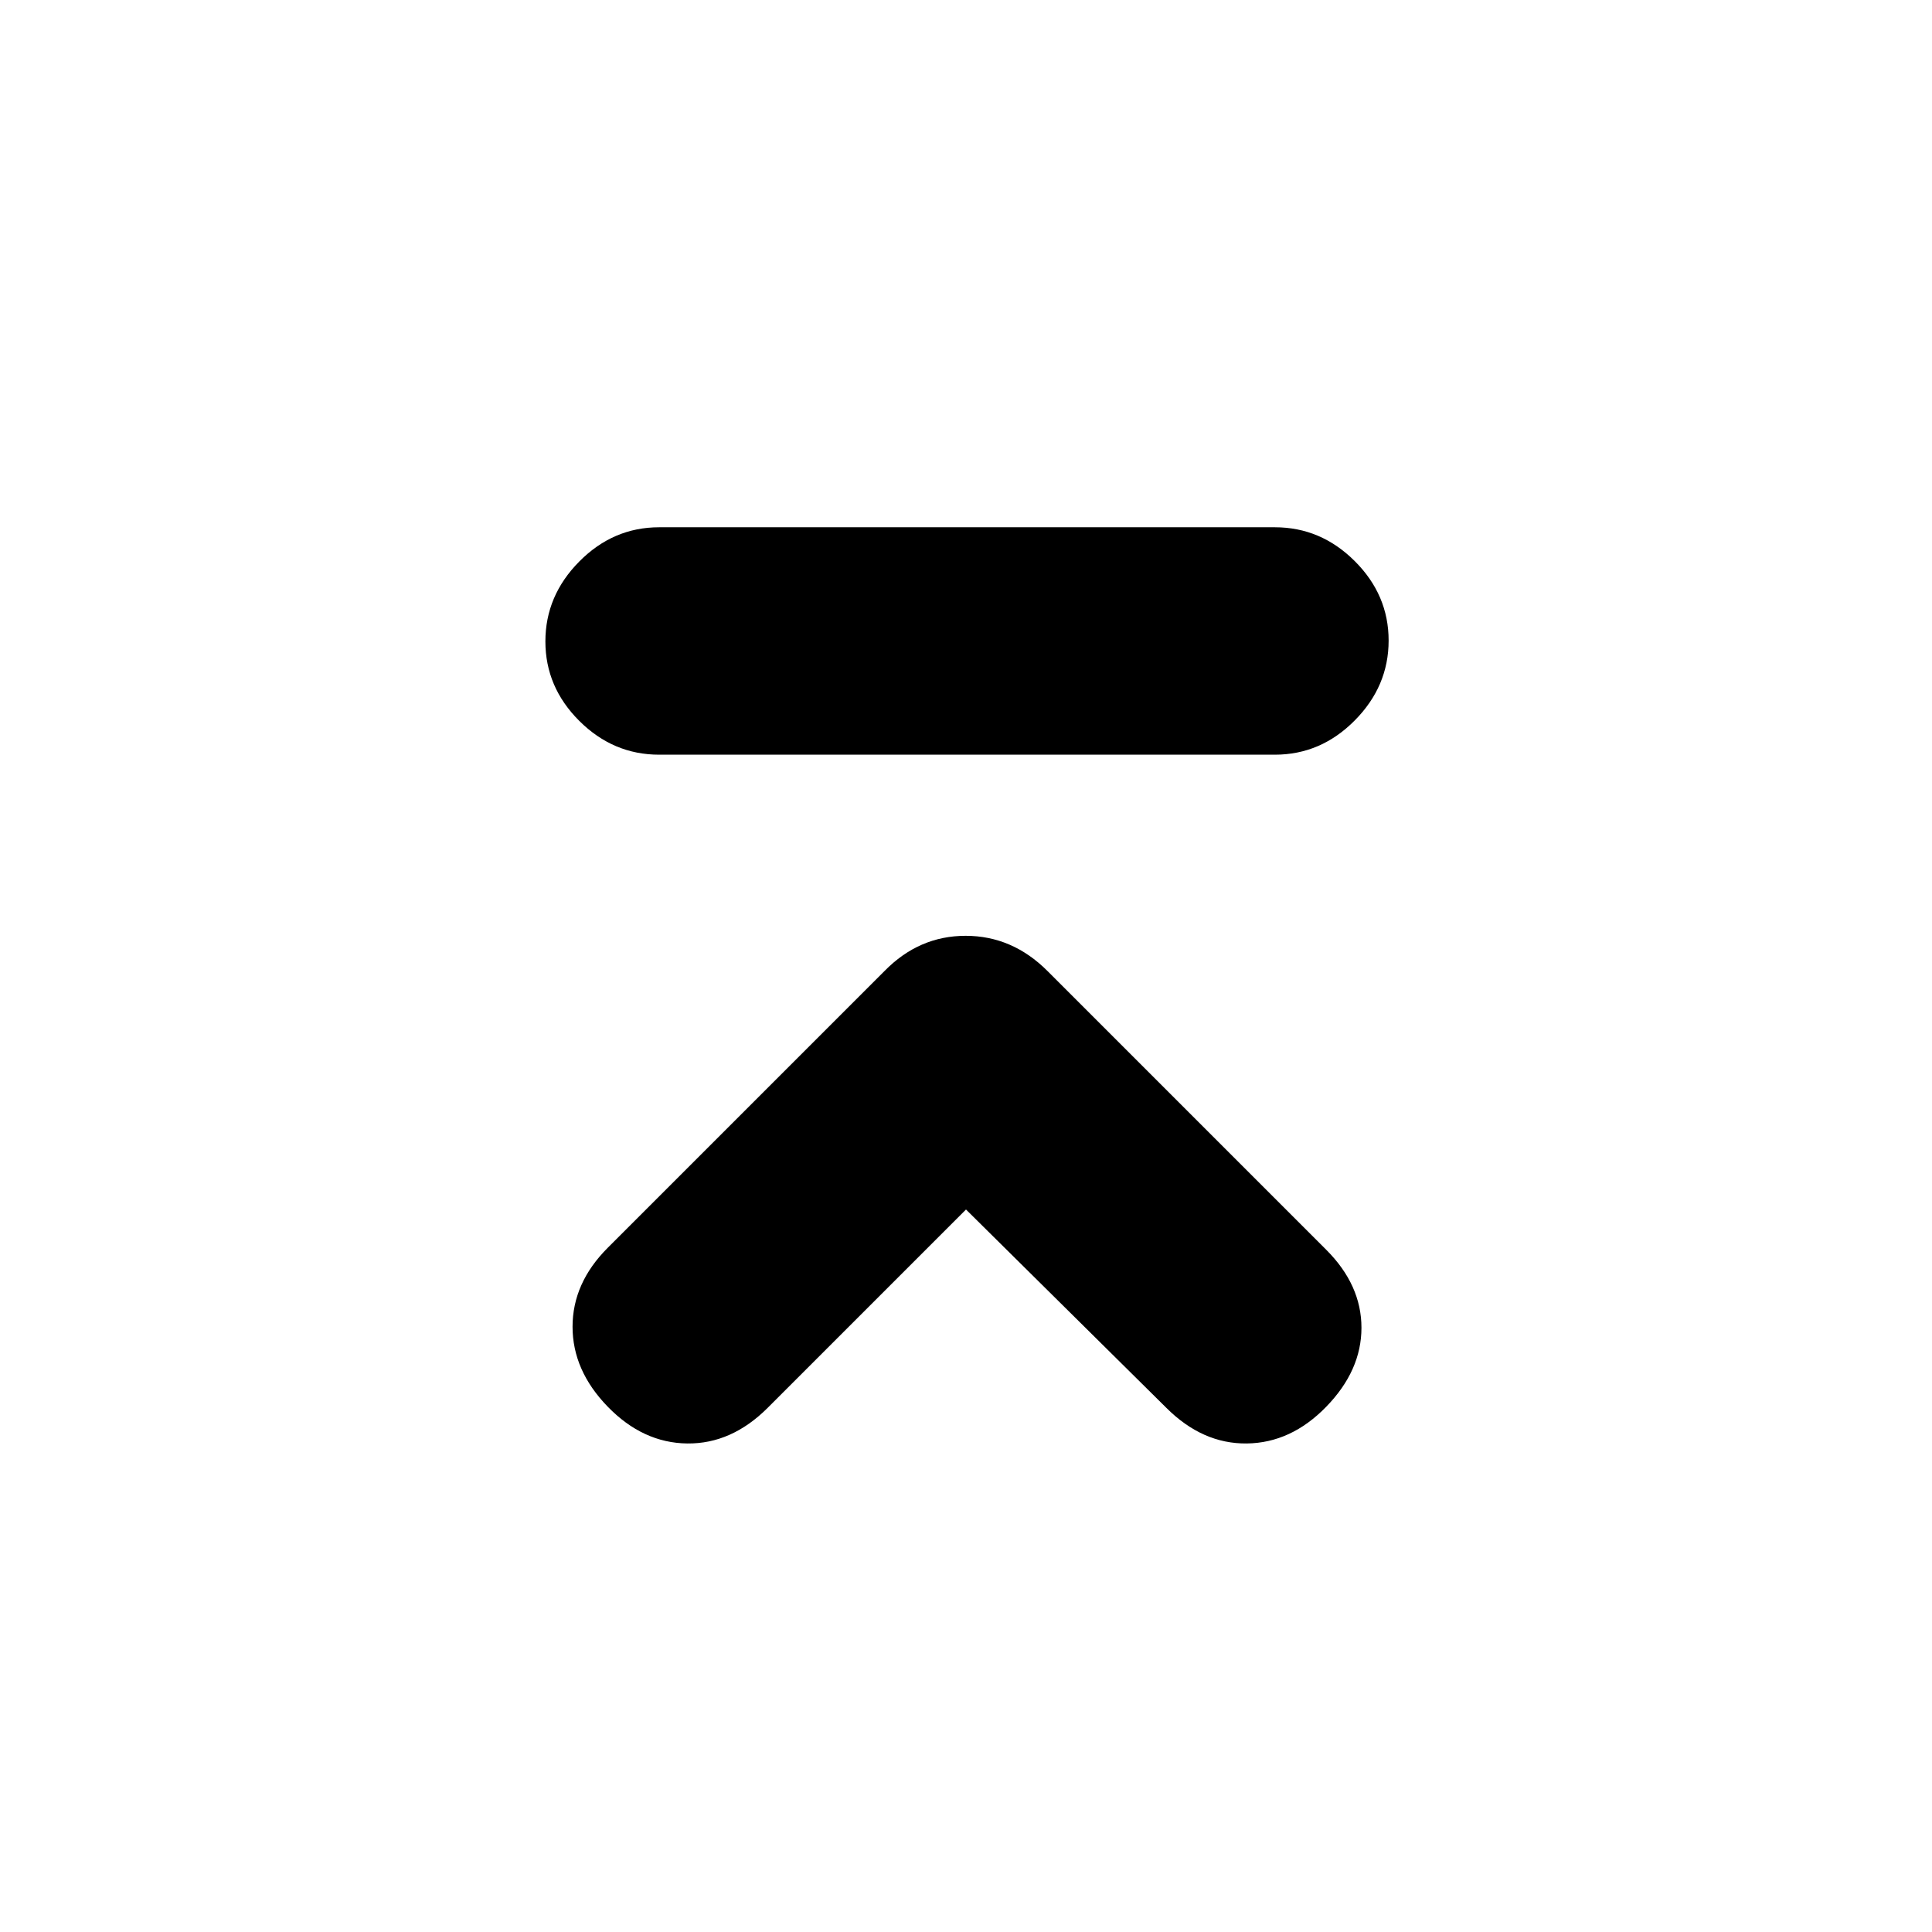 <svg xmlns="http://www.w3.org/2000/svg" height="20" viewBox="0 -960 960 960" width="20"><path d="M327.5-585q-22.8 0-39.65-16.79Q271-618.58 271-641.29T287.85-681q16.85-17 39.65-17h306q22.8 0 39.65 16.79Q690-664.42 690-641.71T673.15-602q-16.85 17-39.65 17h-306ZM480-359l-98.5 98.5q-18 18-40 17.75T302-261q-17.5-18-17.5-39.75T302-340l137.5-137.5q17.14-17.5 40.32-17.5t40.68 17.5L659-339q17.5 17.5 17.5 38.75T659-261q-17.5 18-39.5 18.25t-40-17.75L480-359Z"/></svg>